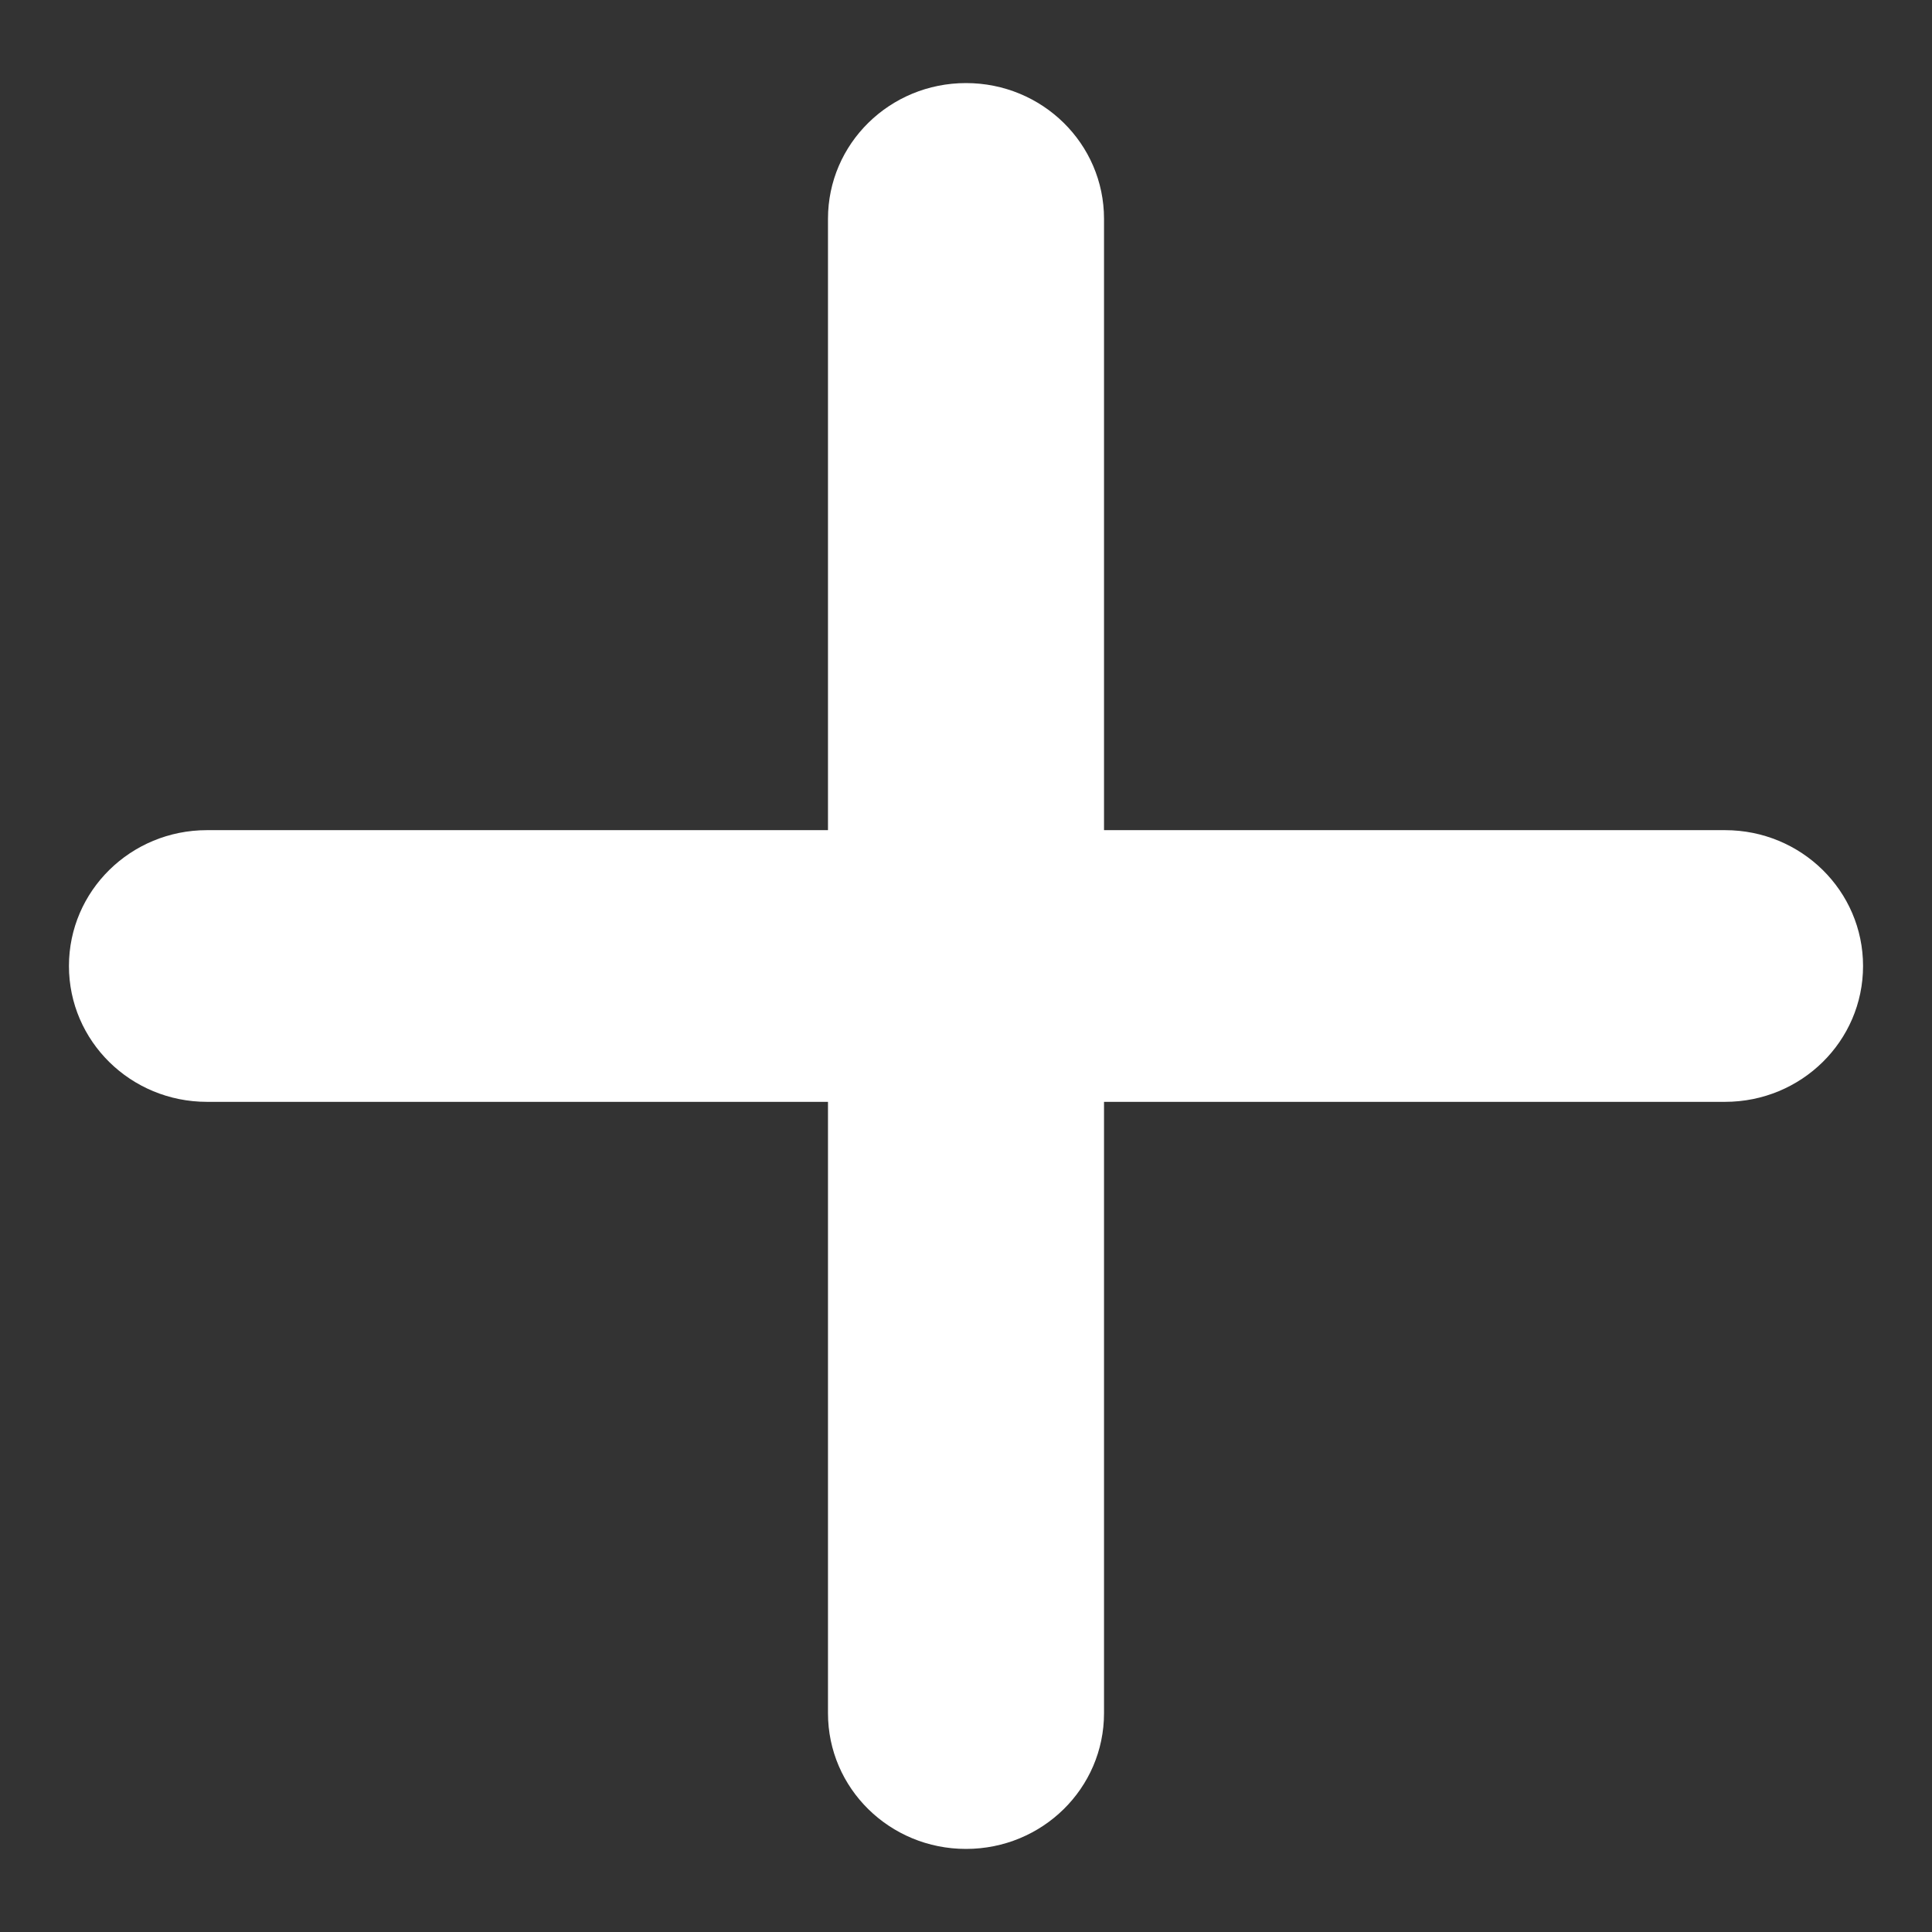 <svg width="16" height="16" viewBox="0 0 16 16" fill="none"
    xmlns="http://www.w3.org/2000/svg">
    <rect x="0" y="0" width="16" height="16" fill="#333333" stroke="none"/>
    <path d="M9.143 1.812C9.143 1.19 8.632 0.688 8 0.688C7.368 0.688 6.857 1.19 6.857 1.812V6.875H1.714C1.082 6.875 0.571 7.378 0.571 8C0.571 8.622 1.082 9.125 1.714 9.125H6.857V14.188C6.857 14.81 7.368 15.312 8 15.312C8.632 15.312 9.143 14.81 9.143 14.188V9.125H14.286C14.918 9.125 15.429 8.622 15.429 8C15.429 7.378 14.918 6.875 14.286 6.875H9.143V1.812Z" fill="white"/>
</svg>
